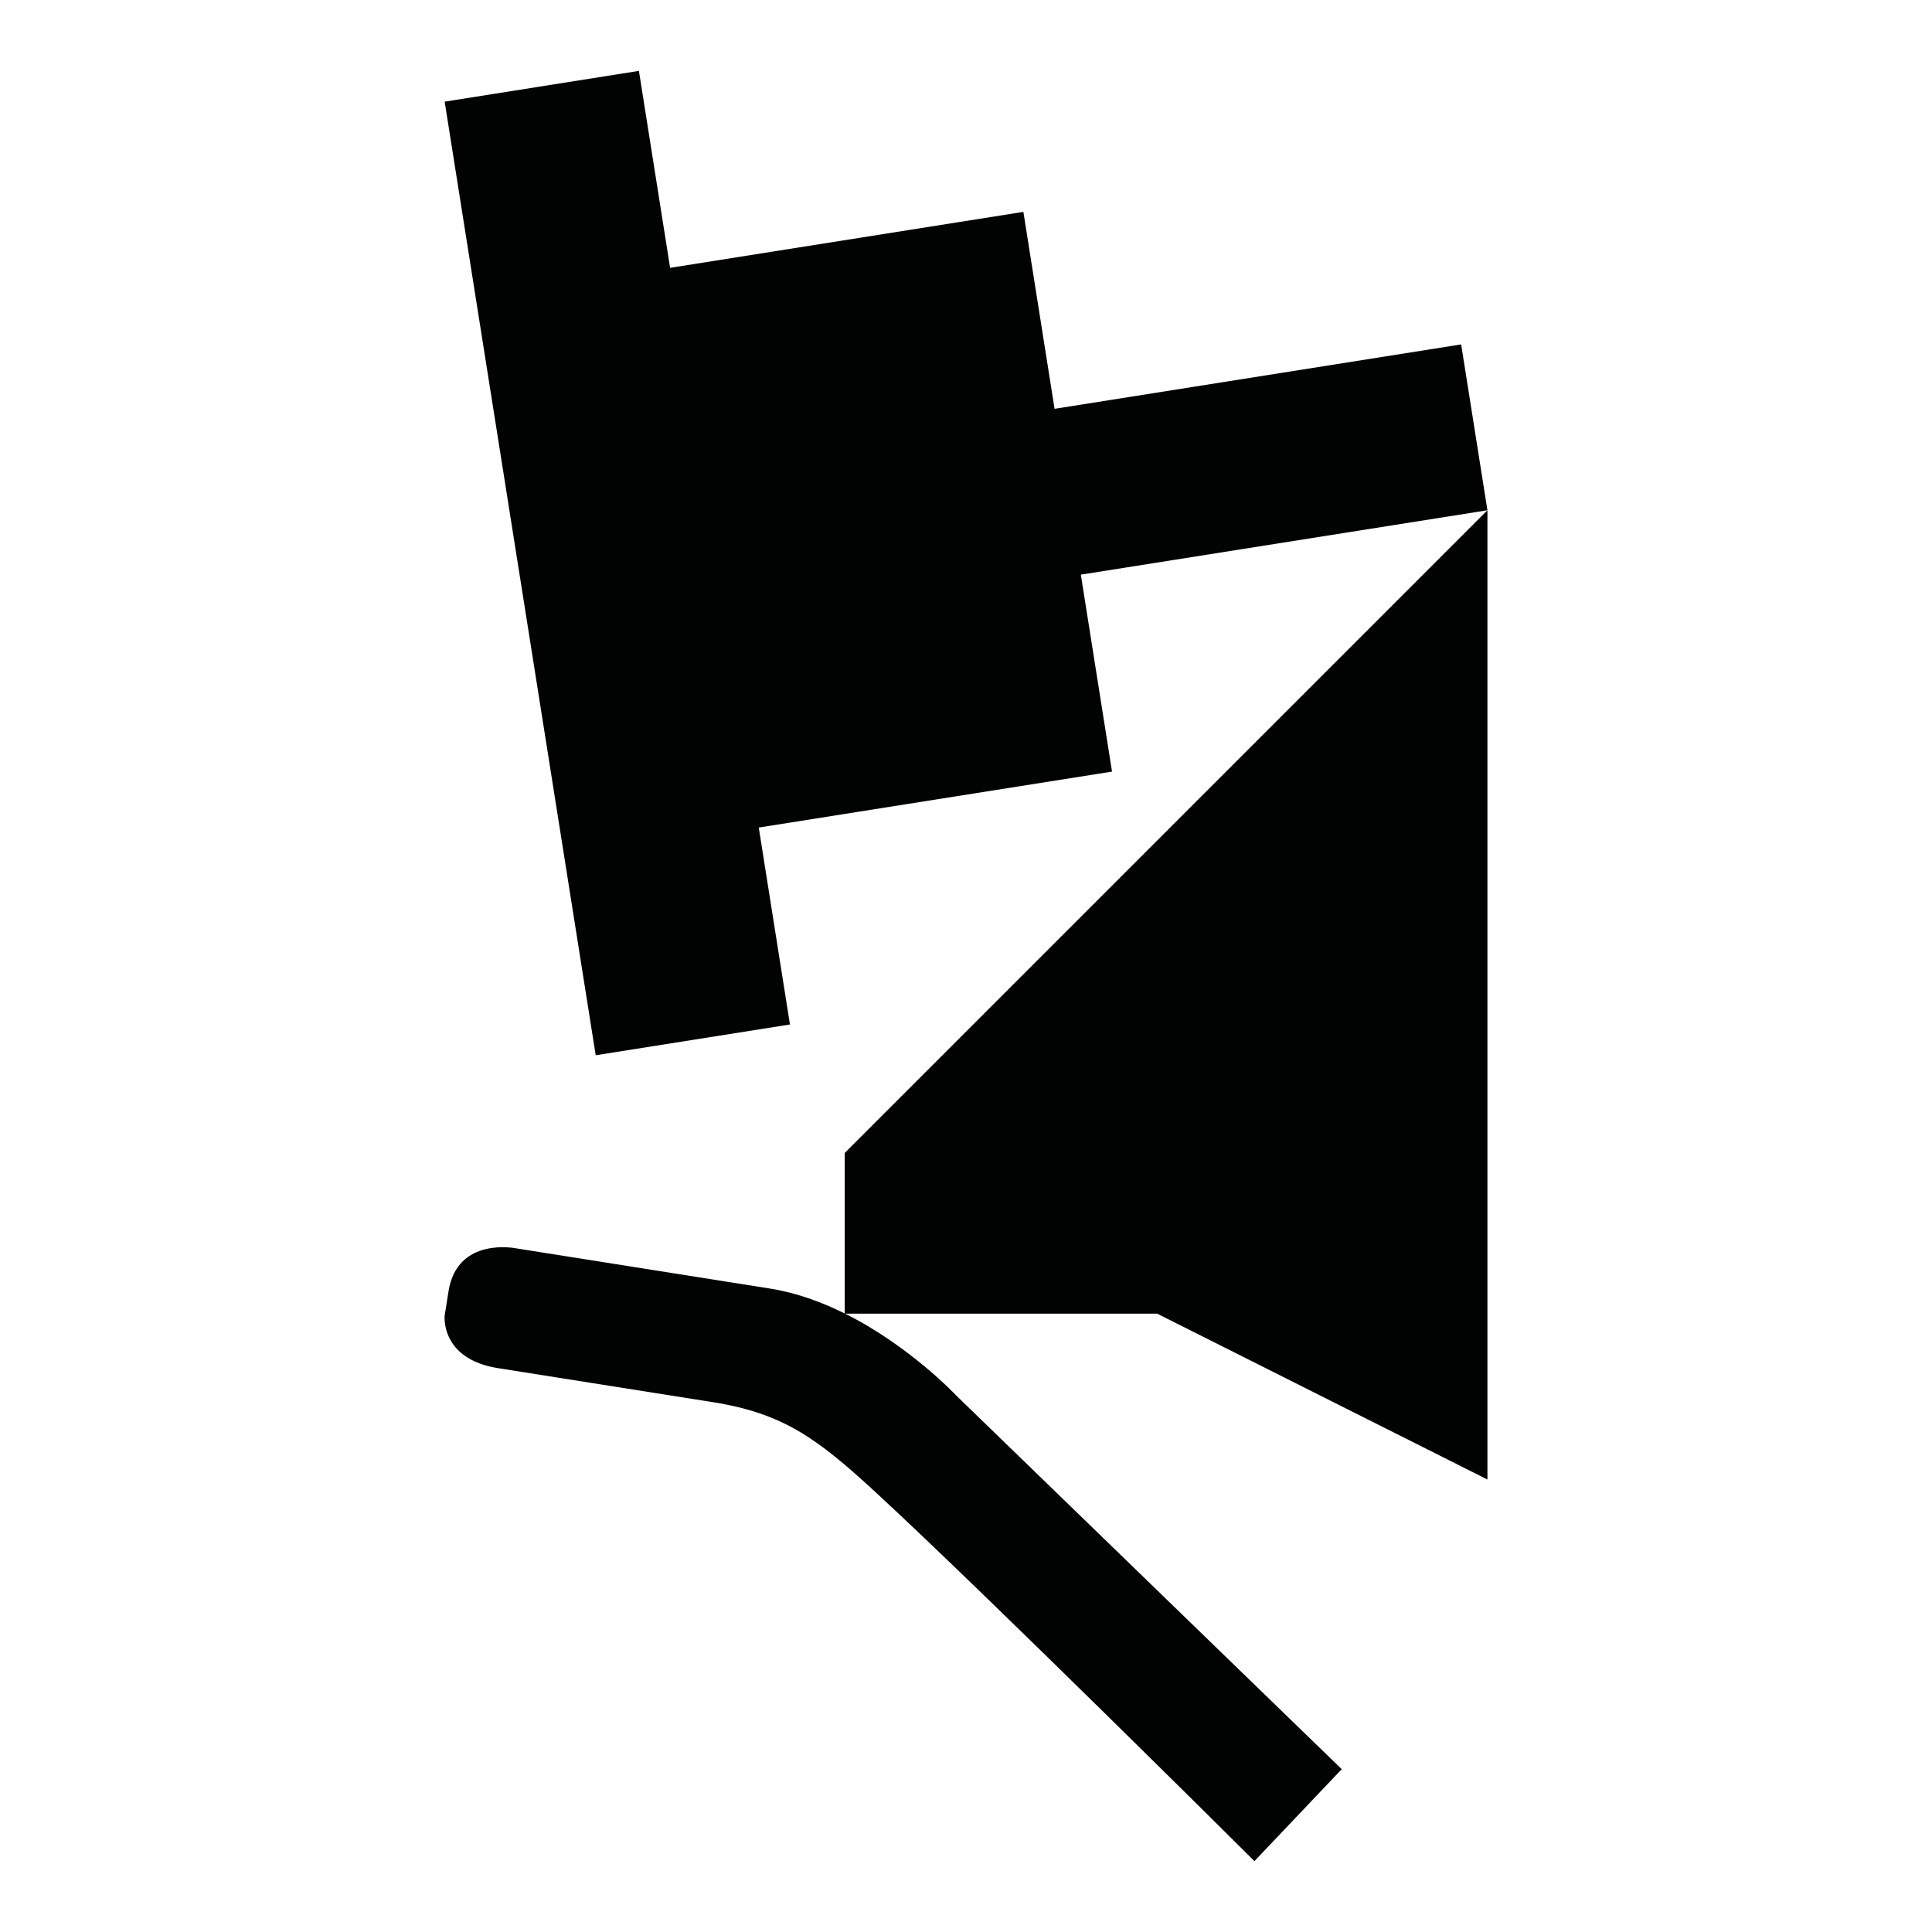 <?xml version="1.0" encoding="utf-8"?>
<!-- Generator: Adobe Illustrator 16.0.0, SVG Export Plug-In . SVG Version: 6.00 Build 0)  -->
<!DOCTYPE svg PUBLIC "-//W3C//DTD SVG 1.1//EN" "http://www.w3.org/Graphics/SVG/1.1/DTD/svg11.dtd">
<svg version="1.1" id="Calque_1" xmlns="http://www.w3.org/2000/svg" xmlns:xlink="http://www.w3.org/1999/xlink" x="0px" y="0px"
	 width="1190.551px" height="1190.551px" viewBox="0 0 1190.551 1190.551" enable-background="new 0 0 1190.551 1190.551"
	 xml:space="preserve">
<g>
	<polygon fill="#010202" points="649.855,251.921 630.633,130.562 412.94,165.041 393.719,43.681 274.013,62.641 367.085,650.275 
		486.79,631.316 467.568,509.957 685.262,475.478 666.04,354.117 916.593,314.434 900.406,212.237 	"/>
	<path fill="#010202" d="M916.593,911.715V314.434l-396.059,396.06v98.905c-14.167-7.05-29.771-12.778-46.063-15.358l-156.32-24.76
		c0,0-36.373-7.572-41.759,26.429l-2.378,15.014c0,0-2.872,26.705,32.896,32.37c0,0,99.973,15.834,132.411,20.972
		c43.274,6.854,64.35,22.419,99.957,55.216c67.346,62.027,233.741,227.59,233.741,227.59l53.789-56.663L589.003,859.708
		c0,0-28.393-30.311-68.25-50.202h192.319L916.593,911.715z"/>
</g>
</svg>
